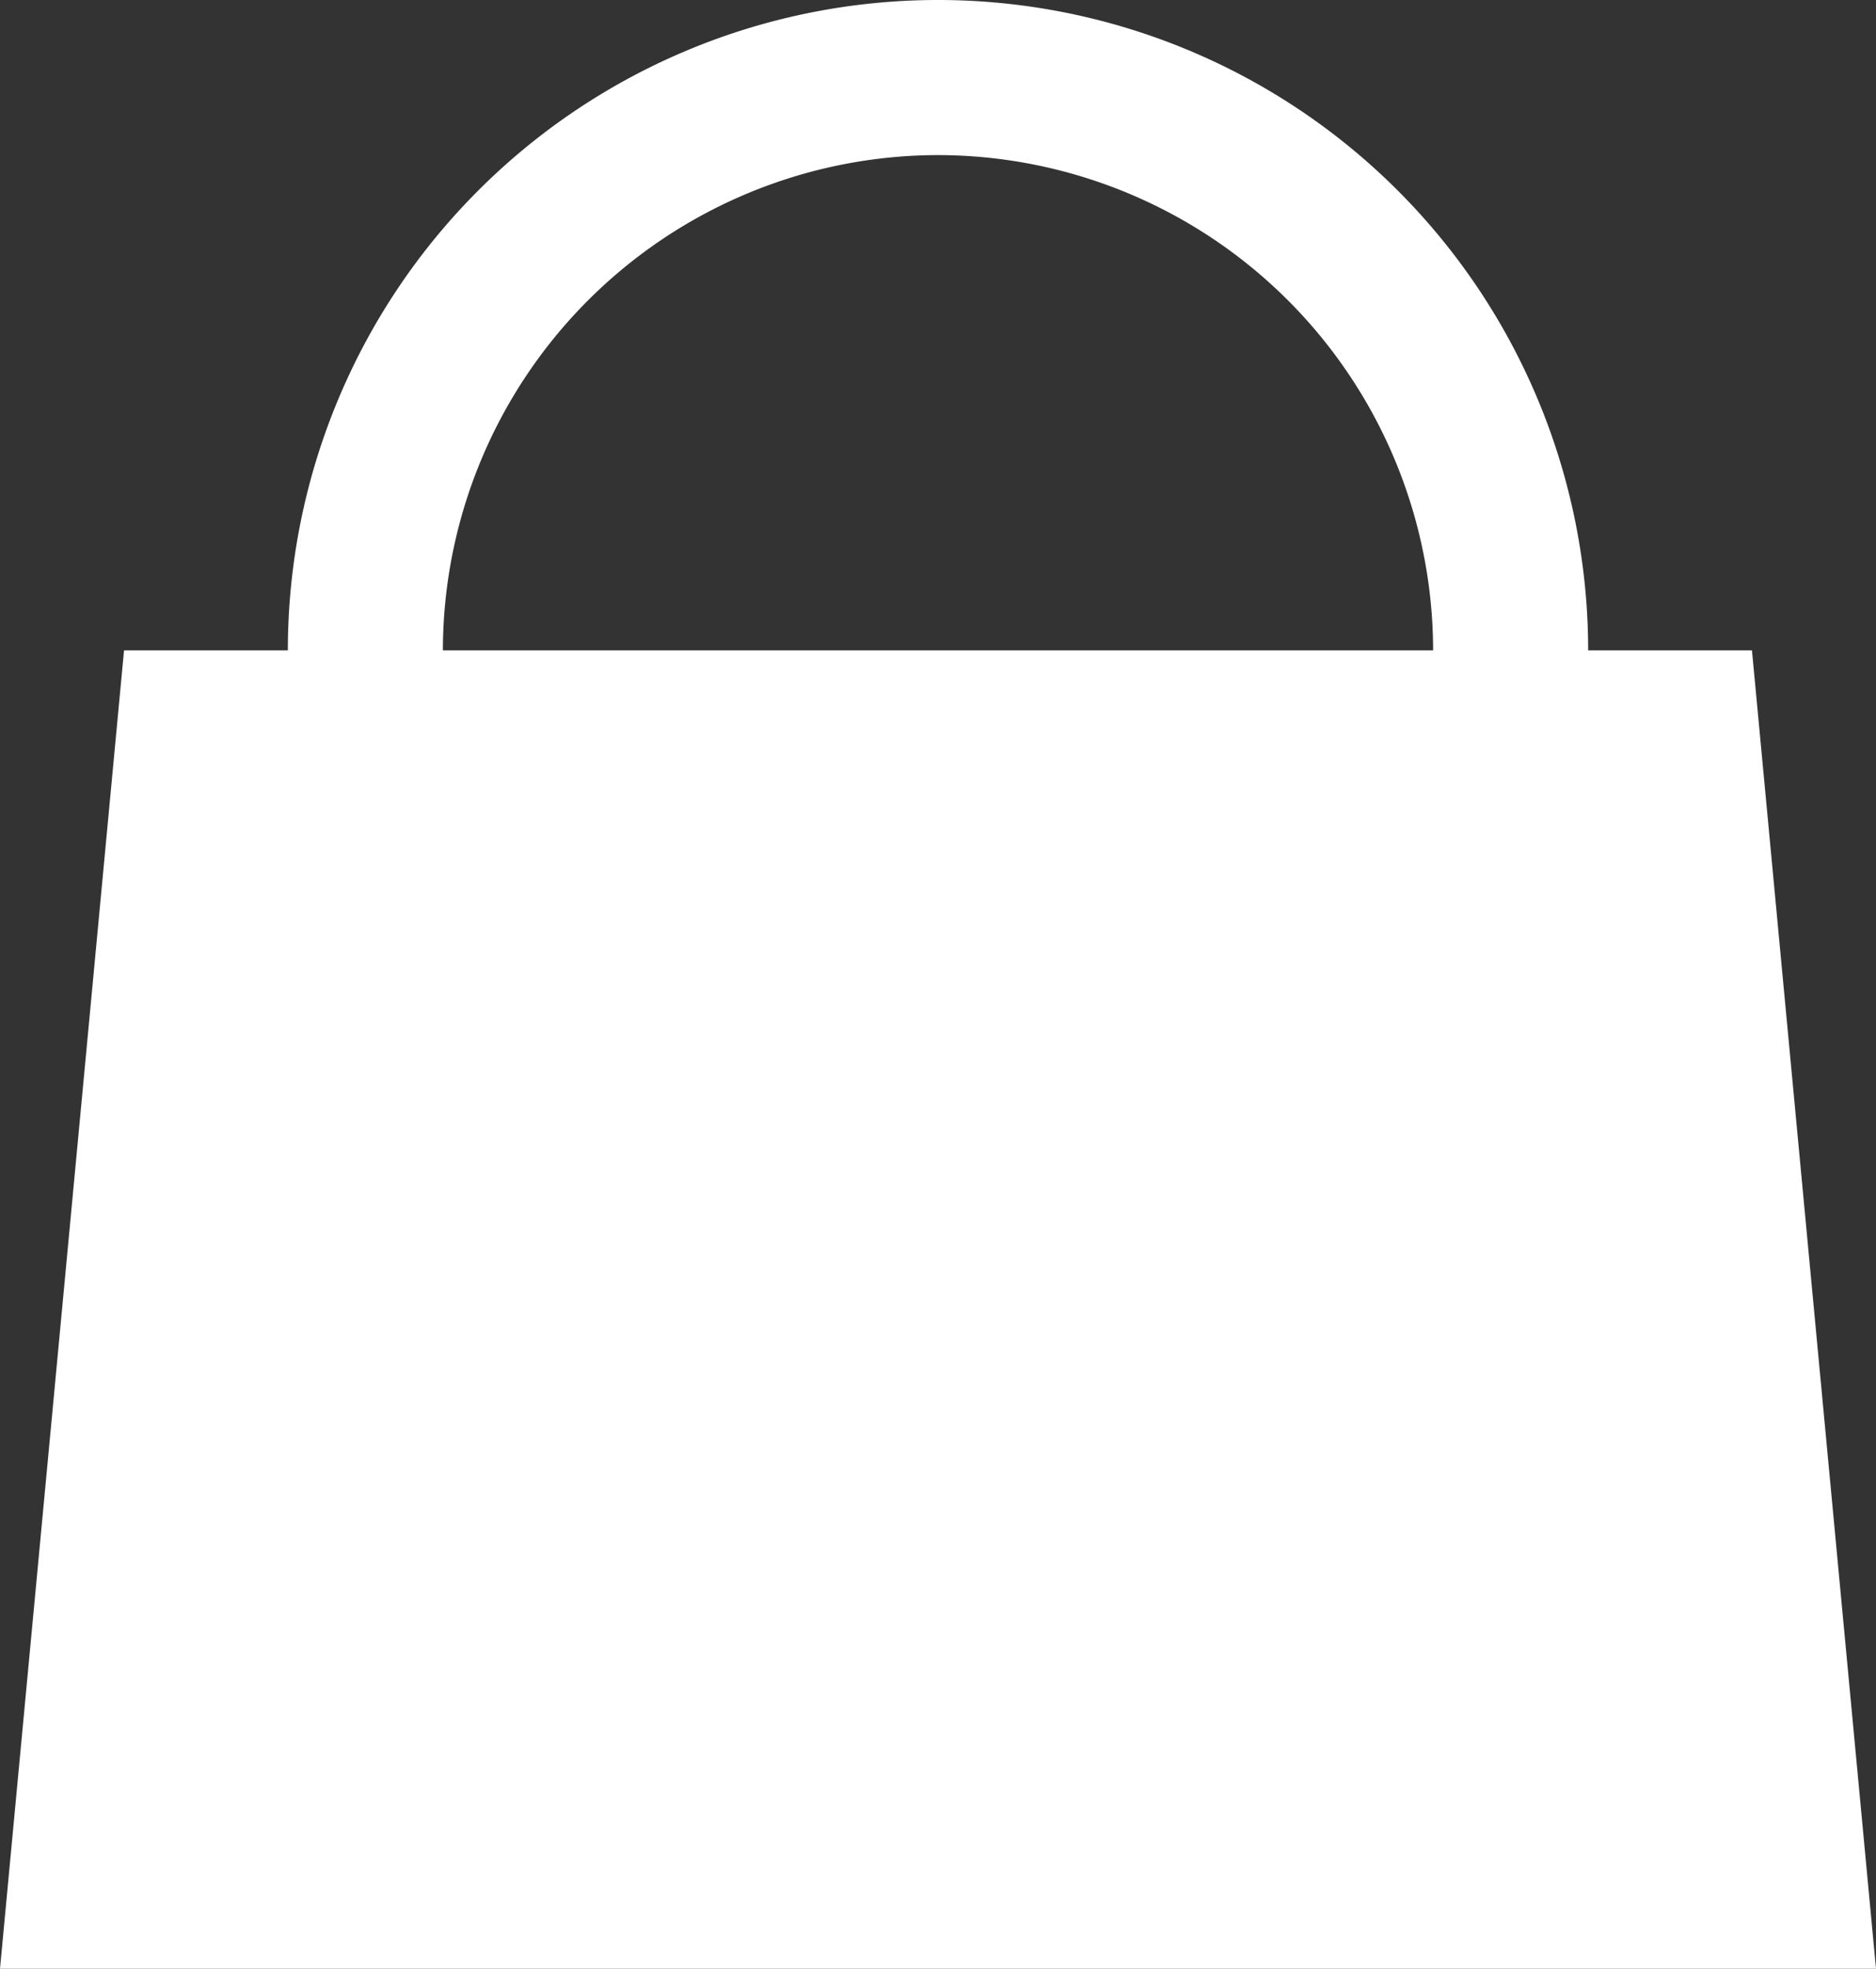 <svg xmlns="http://www.w3.org/2000/svg" width="60.5" height="63.467" viewBox="0 0 60.5 63.467"><rect x="0" y="0" width="60.5" height="63.467" fill="#333333" stroke="none"/><defs><style>.a{fill:#fff;}</style></defs><title>shopping-bag</title><path class="a" d="M56.5,20.967H51.217a20.967,20.967,0,0,0-41.934,0H4l-4,42.5H60.5ZM30.25,5A15.985,15.985,0,0,1,46.217,20.967H14.283A15.985,15.985,0,0,1,30.25,5Z"/></svg>